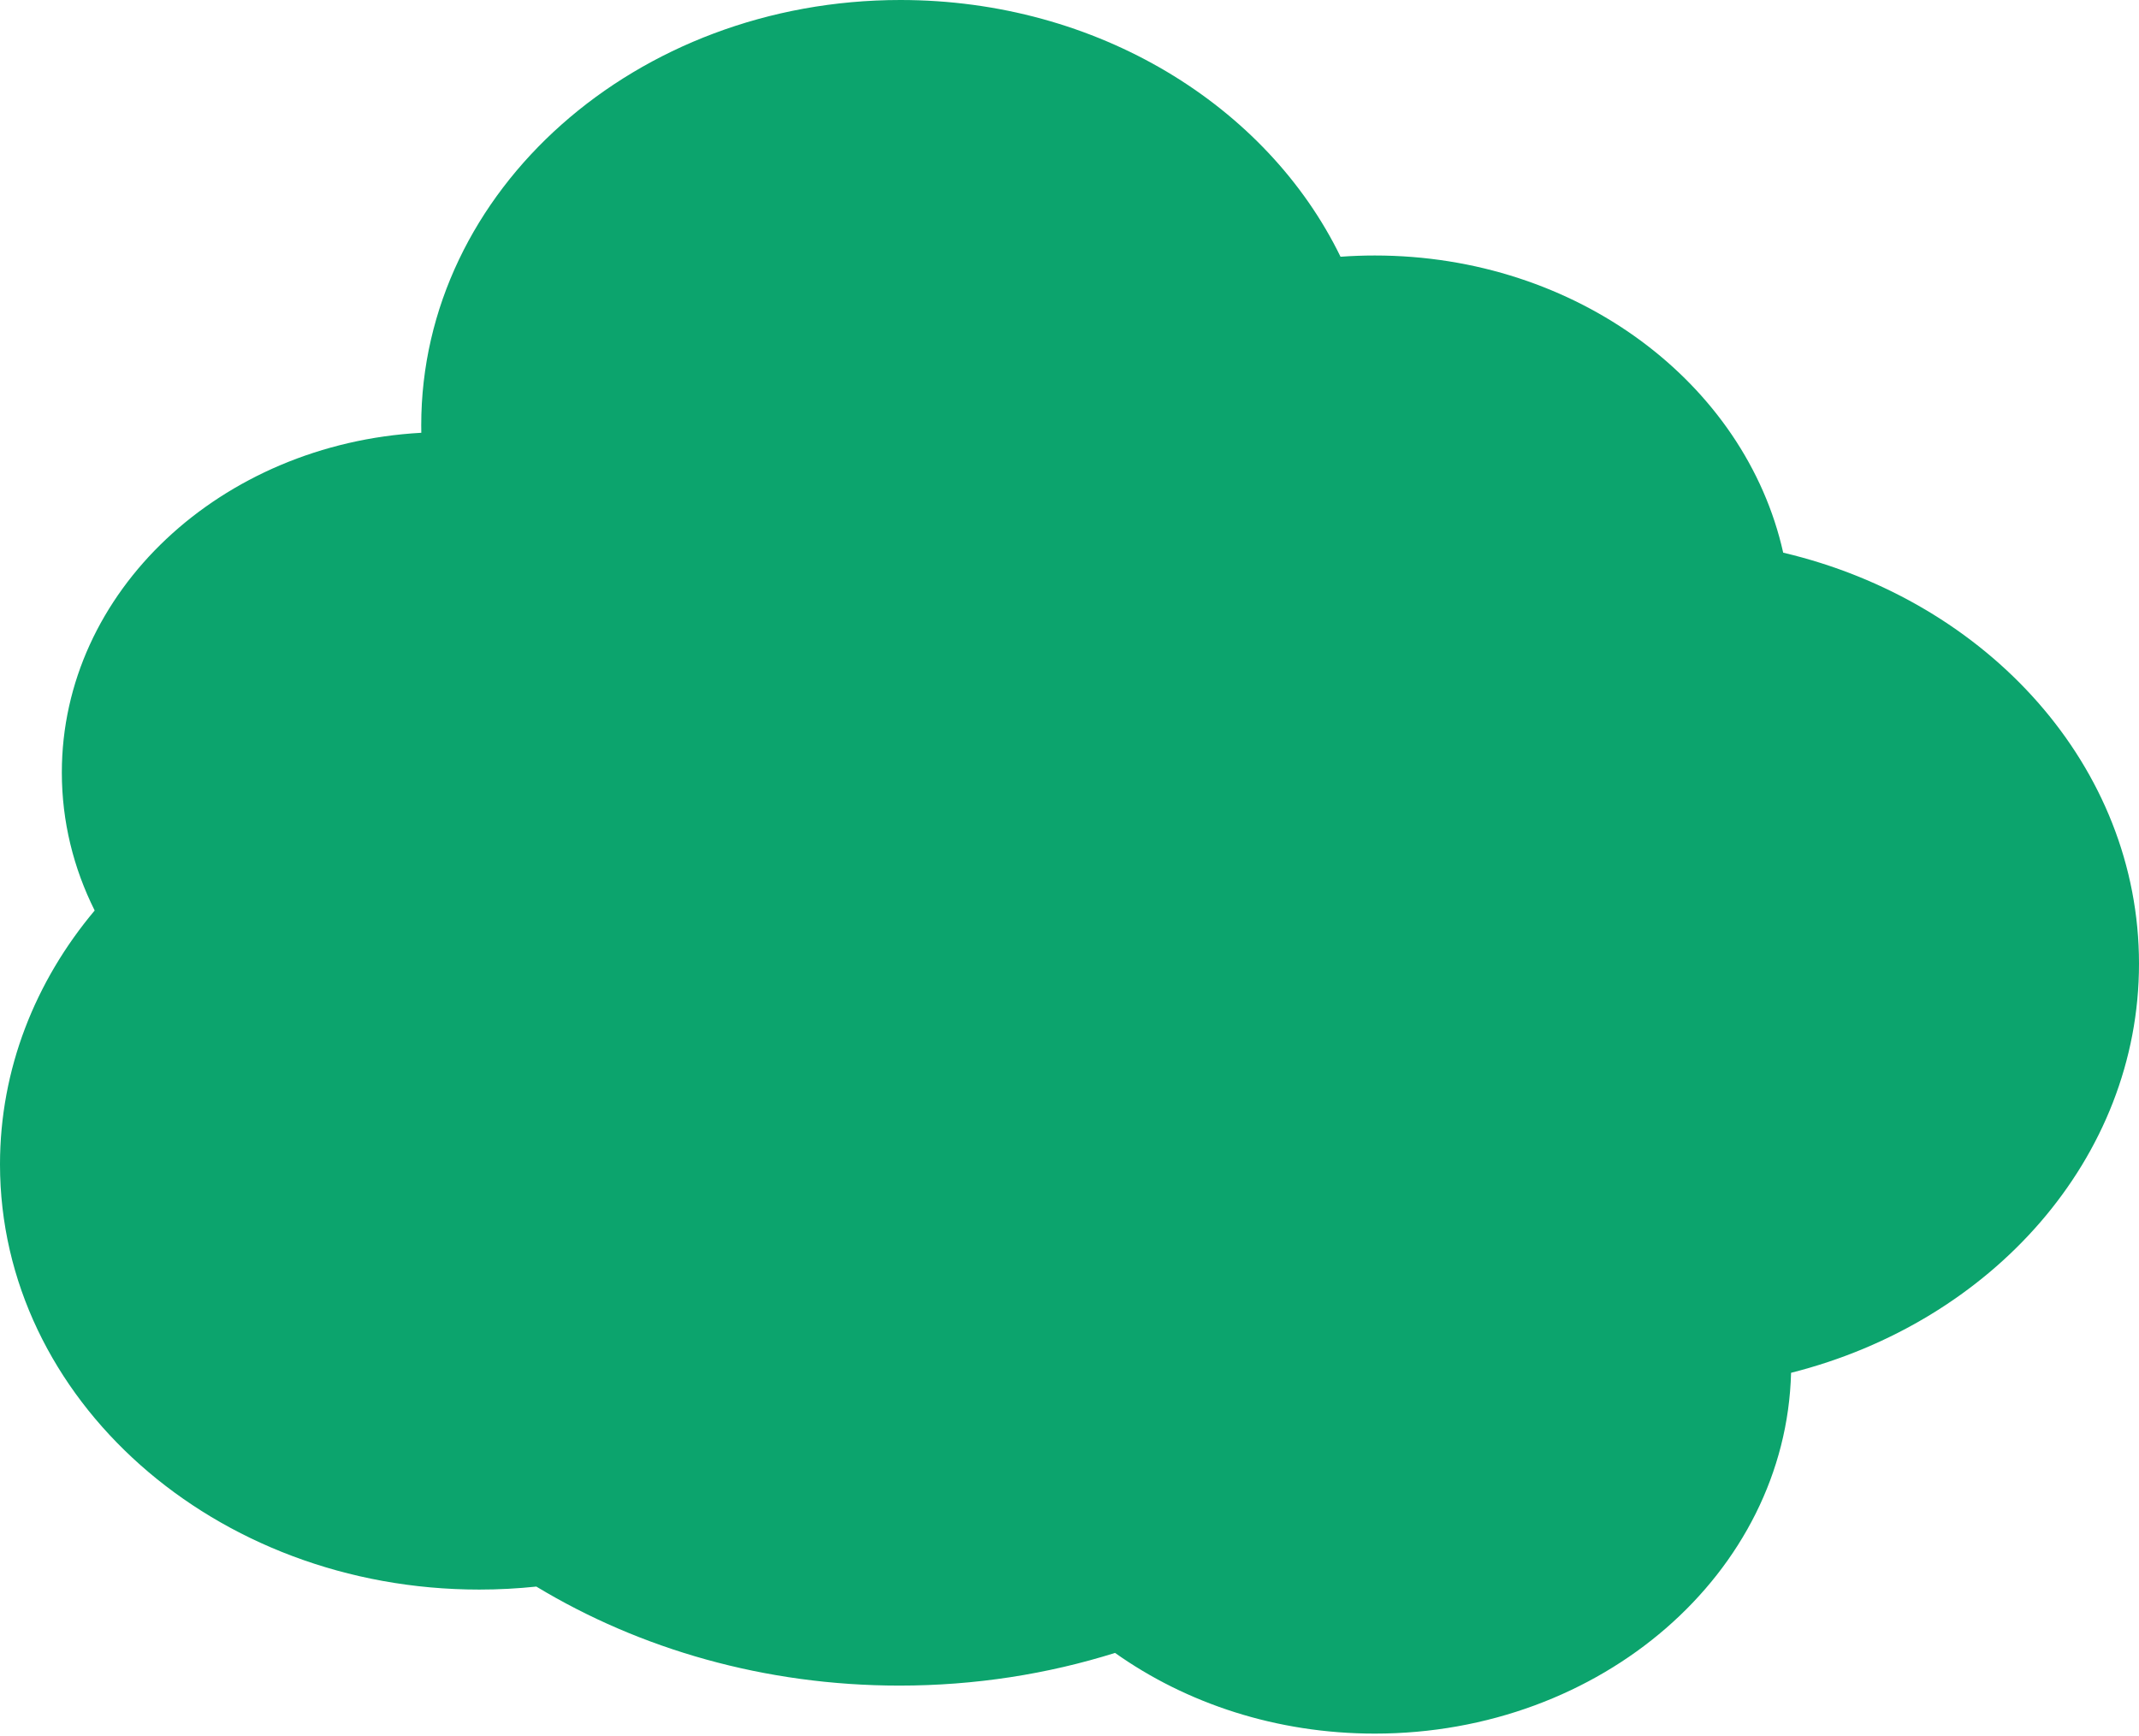 <svg width="981" height="796" viewBox="0 0 981 796" fill="none" xmlns="http://www.w3.org/2000/svg">
<path d="M412.96 0C503.397 0 581.074 48.477 614.8 117.747C619.983 117.372 625.224 117.179 630.516 117.179C723.187 117.179 800.438 175.759 817.822 253.469C911.772 275.625 981 351.626 981 441.976C981 531.164 913.54 606.37 821.433 629.602C819.041 721.355 734.481 795.083 630.516 795.083C585.46 795.083 544.049 781.233 511.391 758.073C480.466 767.781 447.186 773.064 412.516 773.064C350.774 773.064 293.441 756.312 245.973 727.65C237.381 728.556 228.638 729.023 219.772 729.023C98.396 729.023 0 641.703 0 533.988C0 490.357 16.144 450.072 43.42 417.581C33.74 398.236 28.358 376.82 28.358 354.289C28.358 271.365 101.216 203.543 193.223 198.485C193.2 197.338 193.188 196.188 193.188 195.035C193.189 87.32 291.583 4.39218e-05 412.96 0Z" fill="#0CA46D"/>
</svg>
